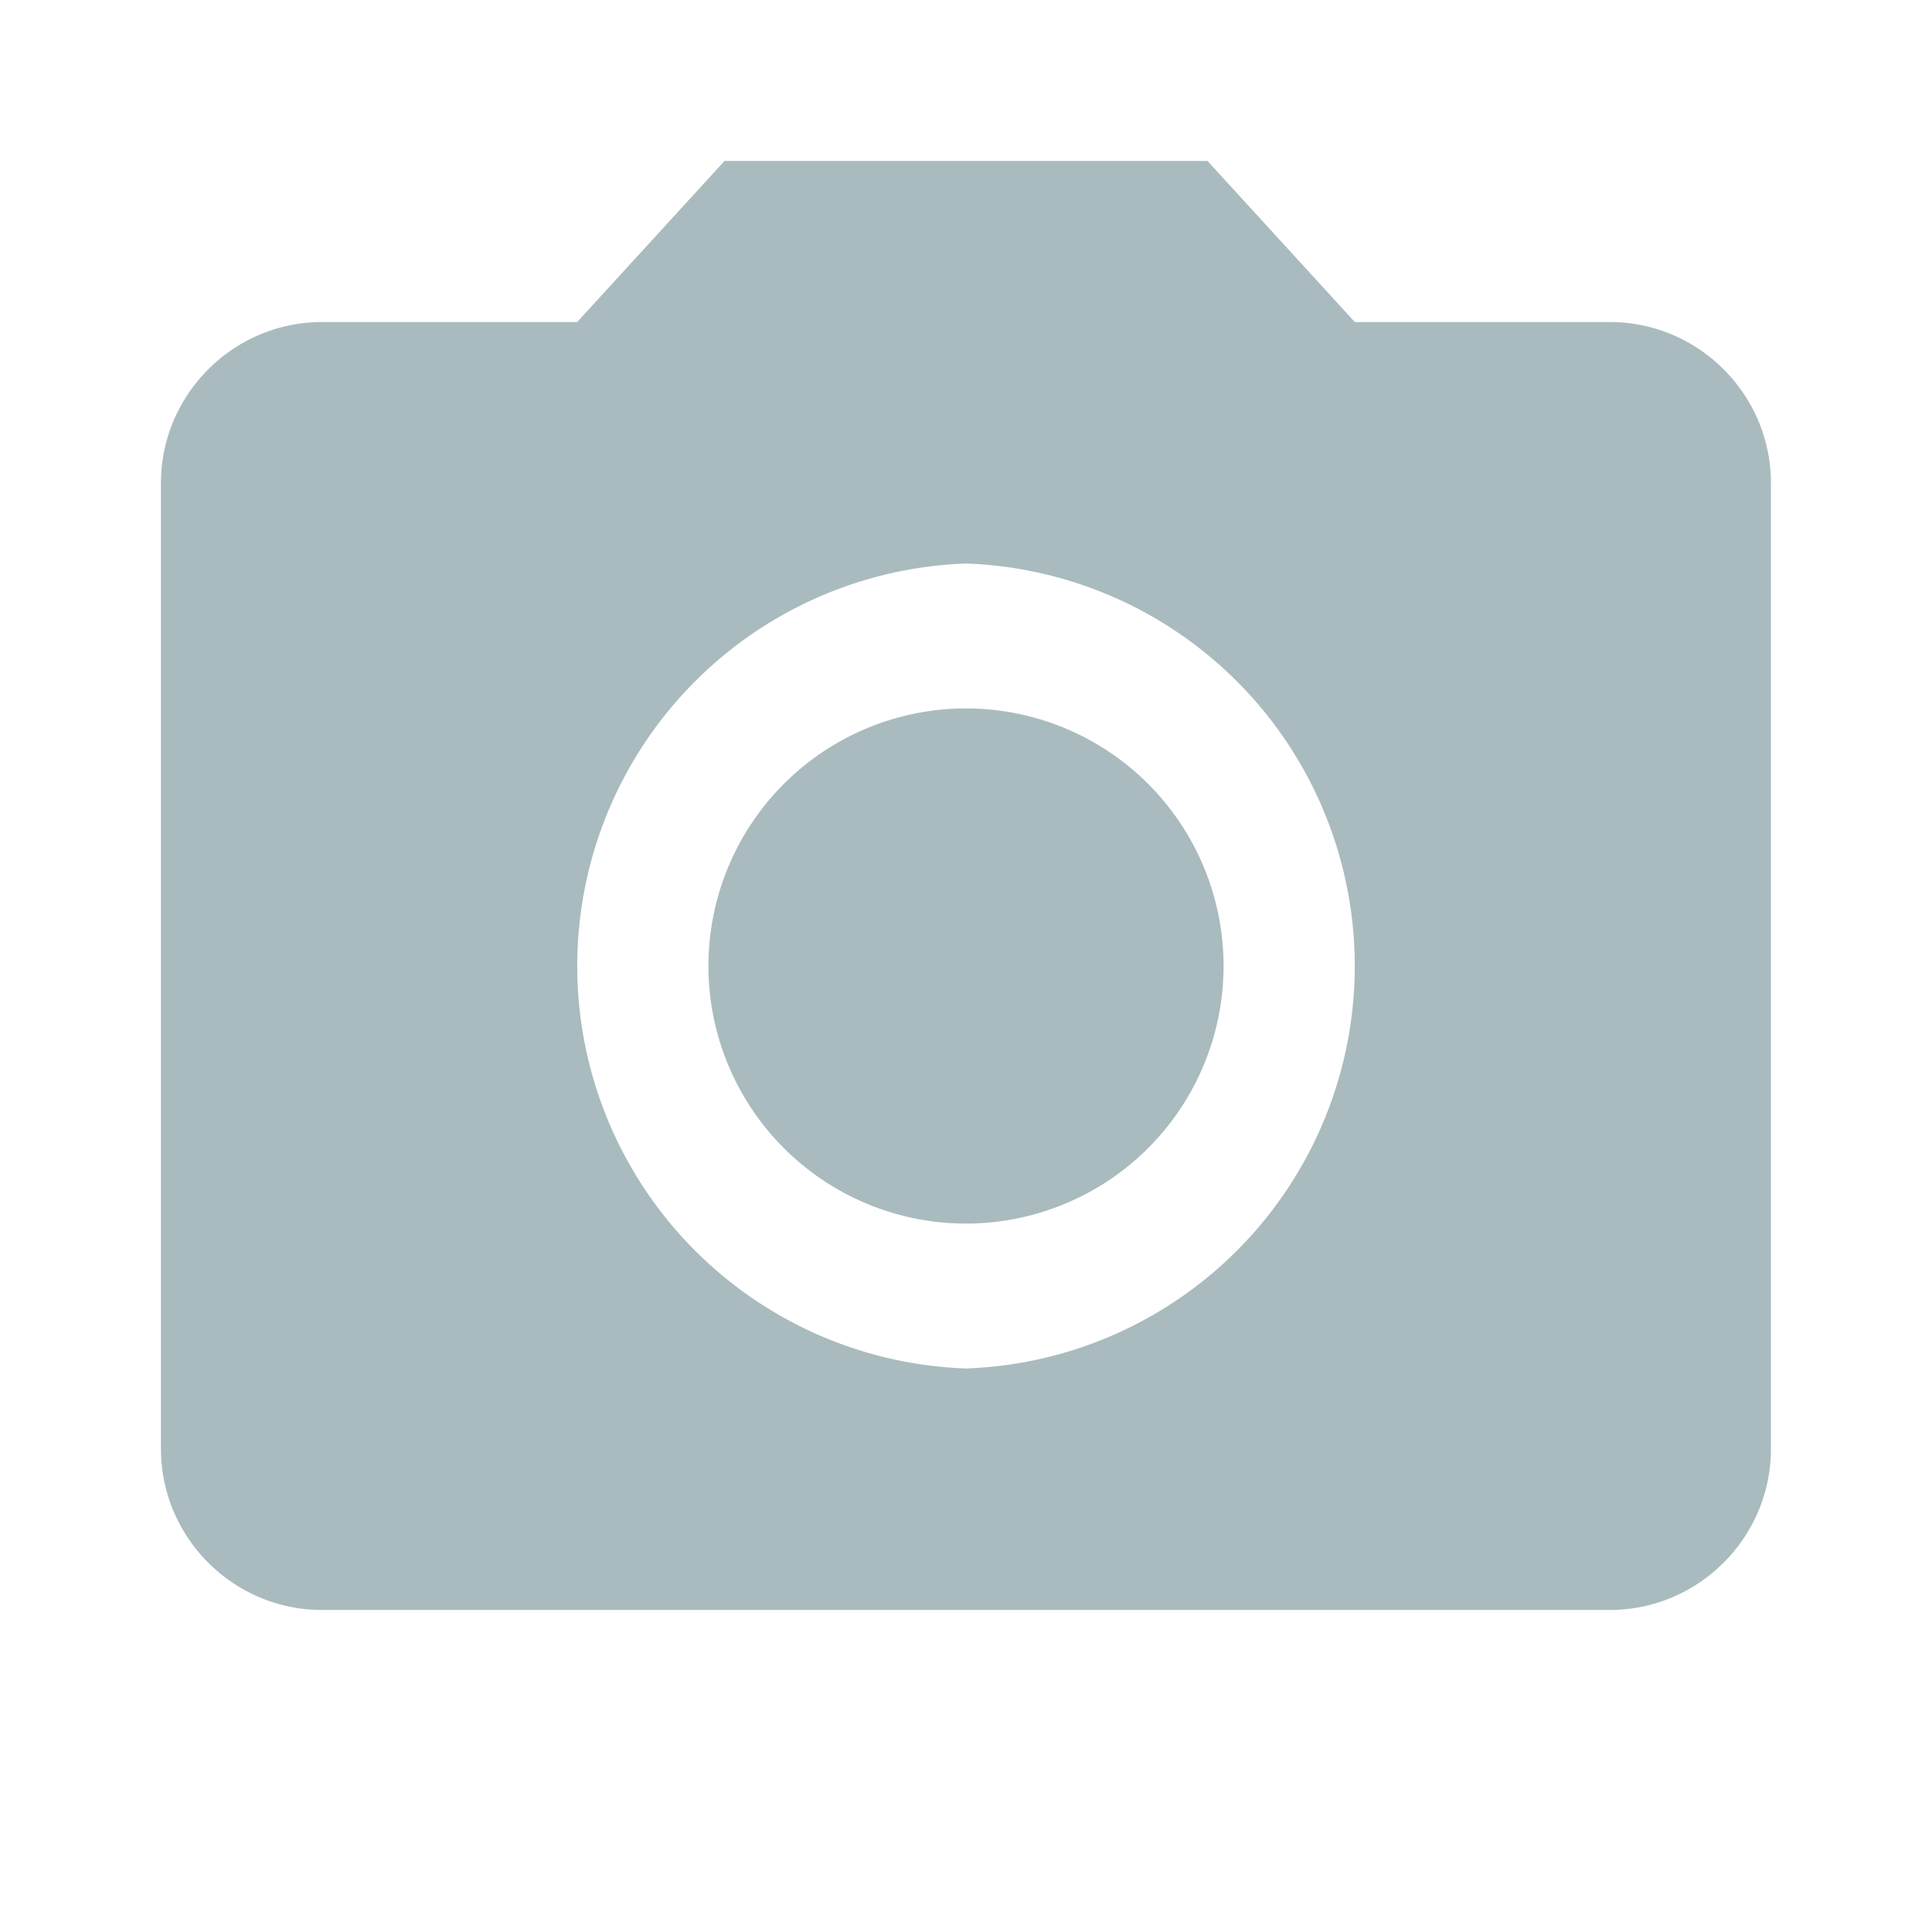 <svg width="16" height="16" viewBox="0 0 16 16" fill="none" xmlns="http://www.w3.org/2000/svg"><path d="M8 10.133a2.133 2.133 0 100-4.266 2.133 2.133 0 000 4.266z" fill="#A9BBBE"/><path d="M6 1.333L4.78 2.667H2.666c-.733 0-1.333.6-1.333 1.333v8c0 .733.6 1.333 1.333 1.333h10.667c.733 0 1.333-.6 1.333-1.333V4c0-.733-.6-1.333-1.333-1.333H11.22L10 1.333H6zm2 10a3.335 3.335 0 010-6.666 3.335 3.335 0 010 6.666z" fill="#A9BBBE"/></svg>
